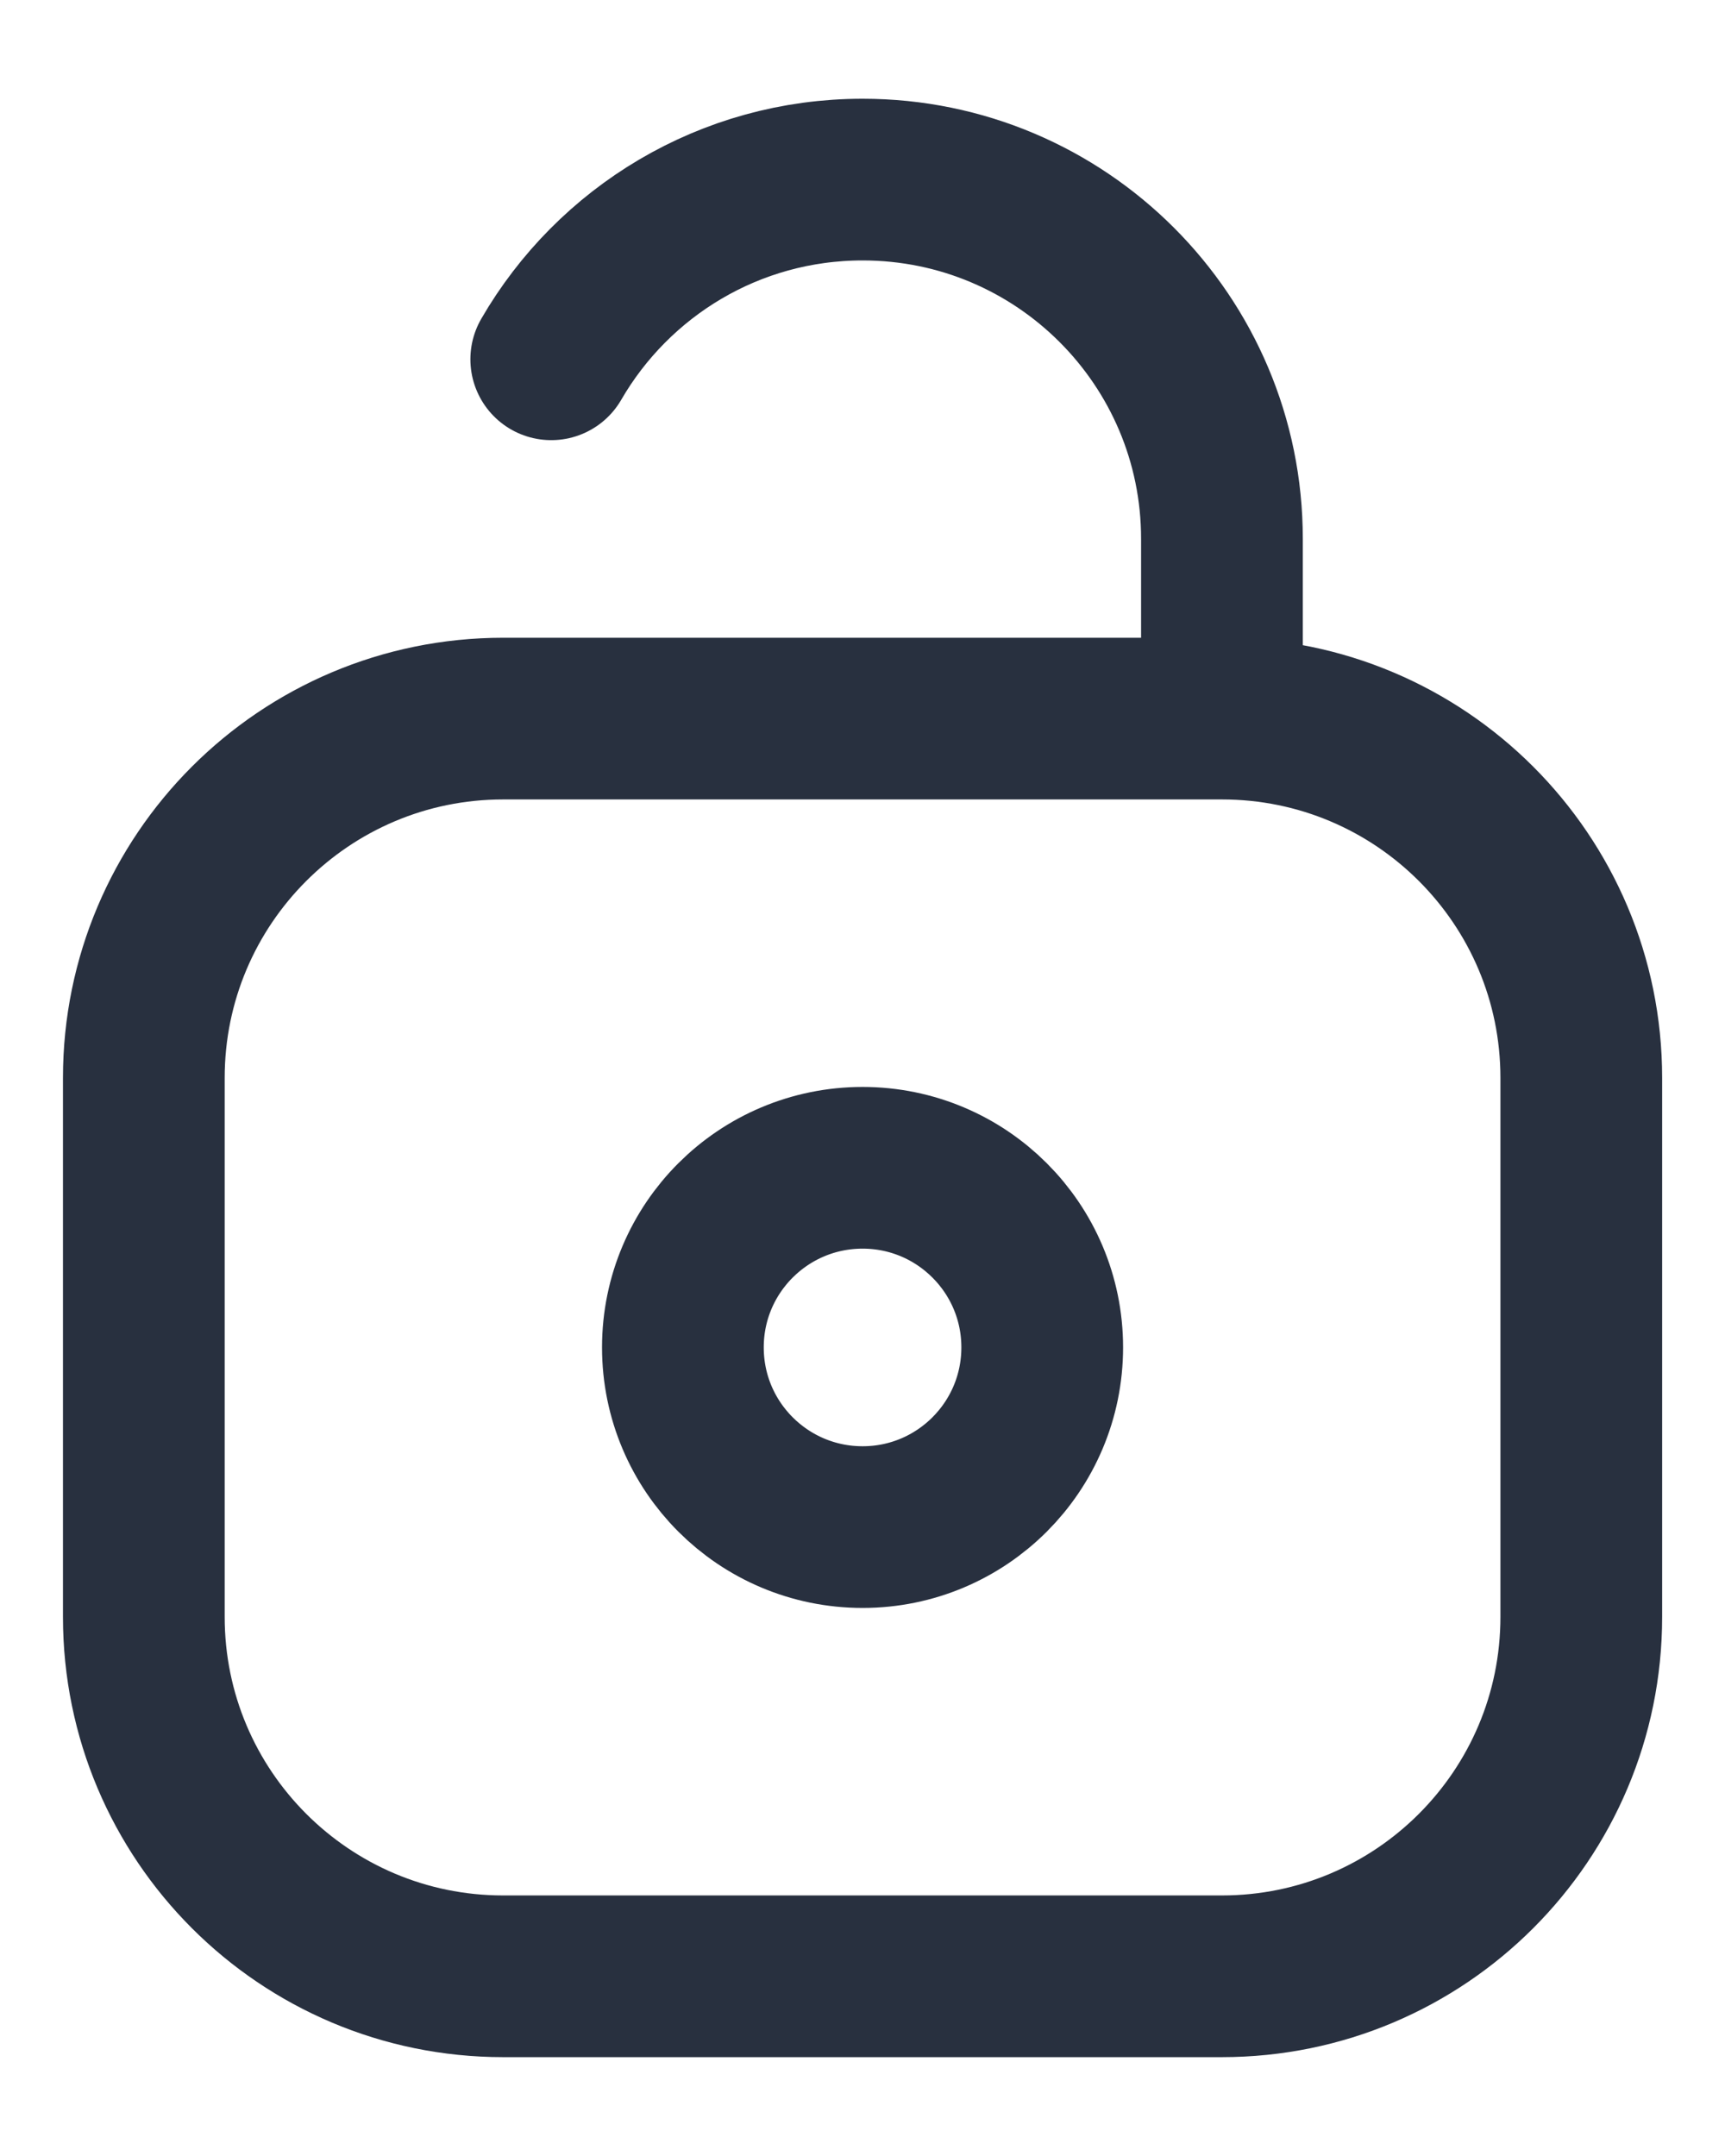<svg width="16" height="20" viewBox="0 0 16 20" fill="none" xmlns="http://www.w3.org/2000/svg">
<path d="M11.334 6.666H4.667C2.826 6.666 1.334 8.158 1.334 9.999V14.999C1.334 16.84 2.826 18.333 4.667 18.333H11.334C13.175 18.333 14.667 16.84 14.667 14.999V9.999C14.667 8.158 13.175 6.666 11.334 6.666ZM11.334 6.666L11.334 4.999C11.334 3.158 9.842 1.666 8.001 1.666C6.767 1.666 5.69 2.336 5.113 3.333M9.667 12.499C9.667 13.42 8.921 14.166 8.001 14.166C7.08 14.166 6.334 13.42 6.334 12.499C6.334 11.579 7.08 10.833 8.001 10.833C8.921 10.833 9.667 11.579 9.667 12.499Z" stroke="#28303F" stroke-width="1.5" stroke-linecap="round" stroke-linejoin="round"/>
</svg>
